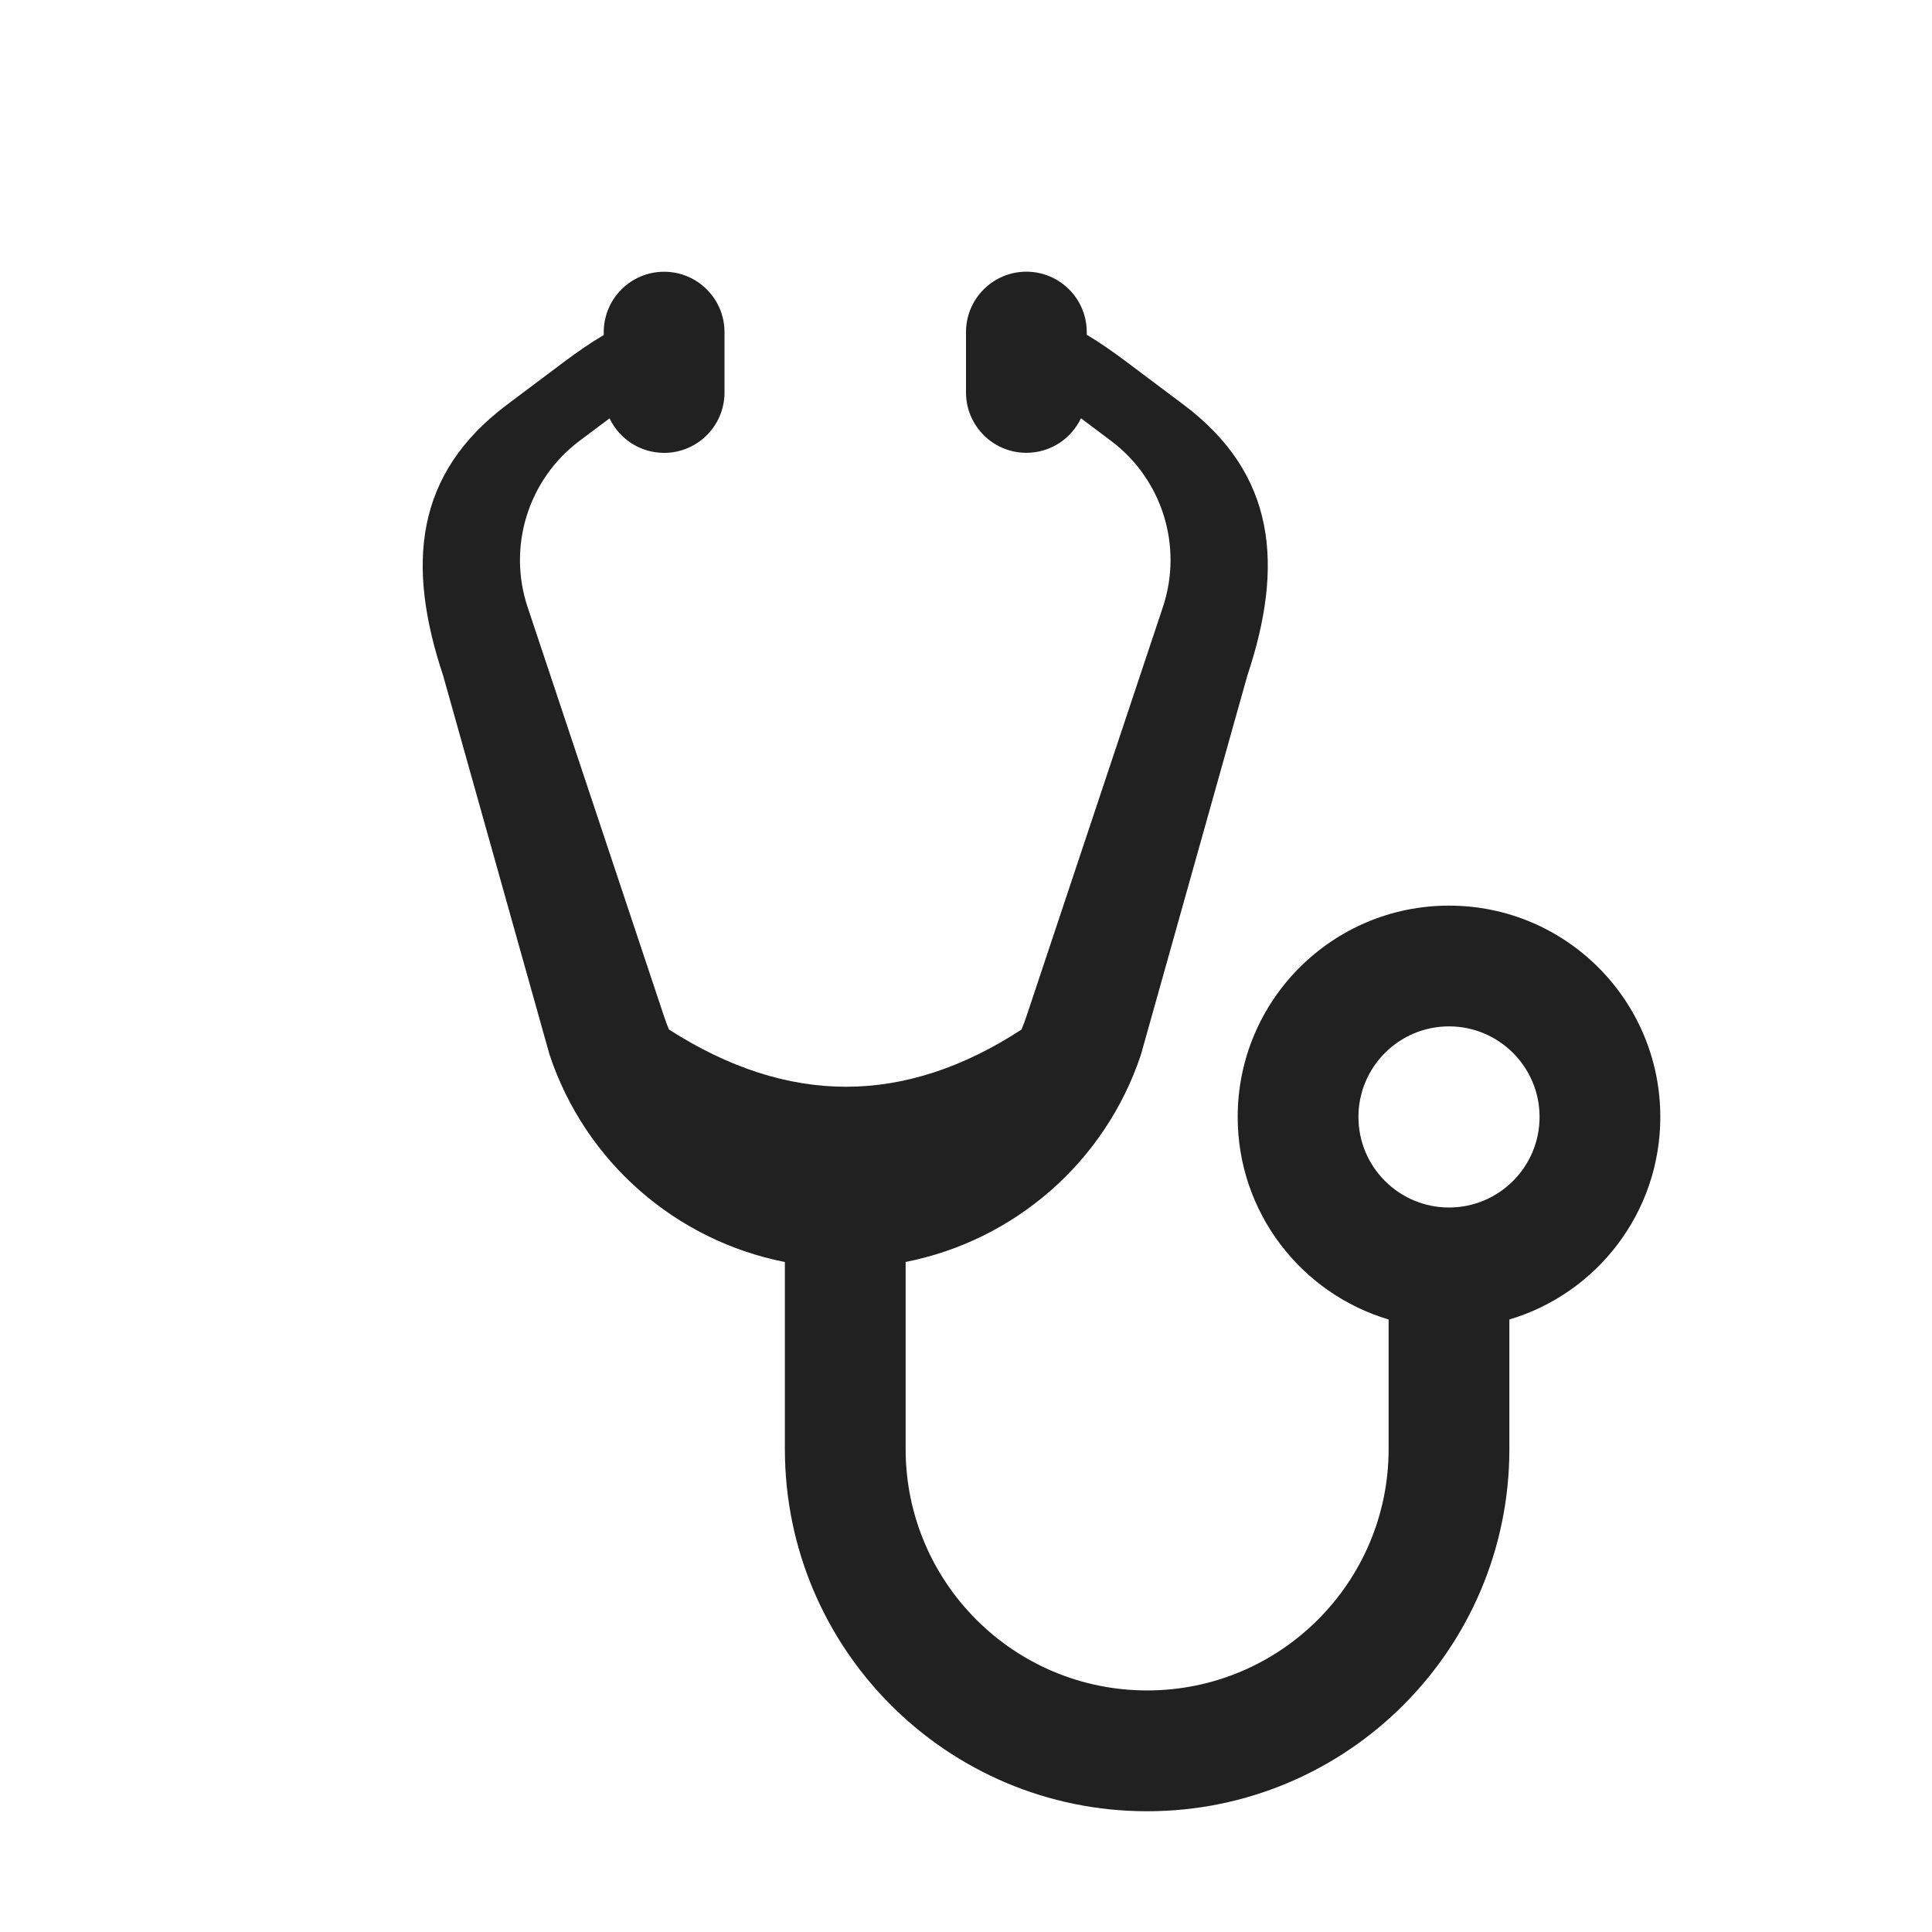 <svg height="32" viewBox="0 0 32 32" width="32" xmlns="http://www.w3.org/2000/svg"><path d="m23 21.855c-1.446-.43-2.5-1.77-2.5-3.355 0-1.933 1.567-3.5 3.5-3.5s3.5 1.567 3.5 3.5c0 1.586-1.054 2.925-2.5 3.355v2.145c0 3.314-2.686 6-6 6s-6-2.686-6-6v-3.097c-1.797-.354-3.302-1.647-3.897-3.432l-1.763-6.28c-.608-1.825-.479-3.336 1.06-4.49l.933-.7c.229-.172.448-.323.667-.452v-.048c0-.552.448-1 1-1 .552 0 1 .448 1 1v1c0 .552-.448 1-1 1-.399 0-.744-.234-.904-.572l-.496.372c-.85.638-1.197 1.747-.861 2.755l2.261 6.782c.024.073.051.144.08.214.986.632 1.964.948 2.933.948.969 0 1.937-.316 2.906-.947.029-.07.056-.142.081-.216l2.261-6.782c.336-1.008-.011-2.118-.861-2.755l-.496-.372c-.16.338-.505.572-.904.572-.552 0-1-.448-1-1v-1c0-.552.448-1 1-1s1 .448 1 1v.044c.217.13.435.282.667.456l.933.7c1.539 1.154 1.668 2.665 1.06 4.49l-1.763 6.28c-.595 1.785-2.101 3.078-3.897 3.432v3.097c0 2.209 1.791 4 4 4s4-1.791 4-4zm1-1.855c.828 0 1.5-.672 1.5-1.5s-.672-1.5-1.5-1.5-1.5.672-1.5 1.5.672 1.5 1.5 1.5z" fill="#212121" fill-rule="evenodd"/></svg>